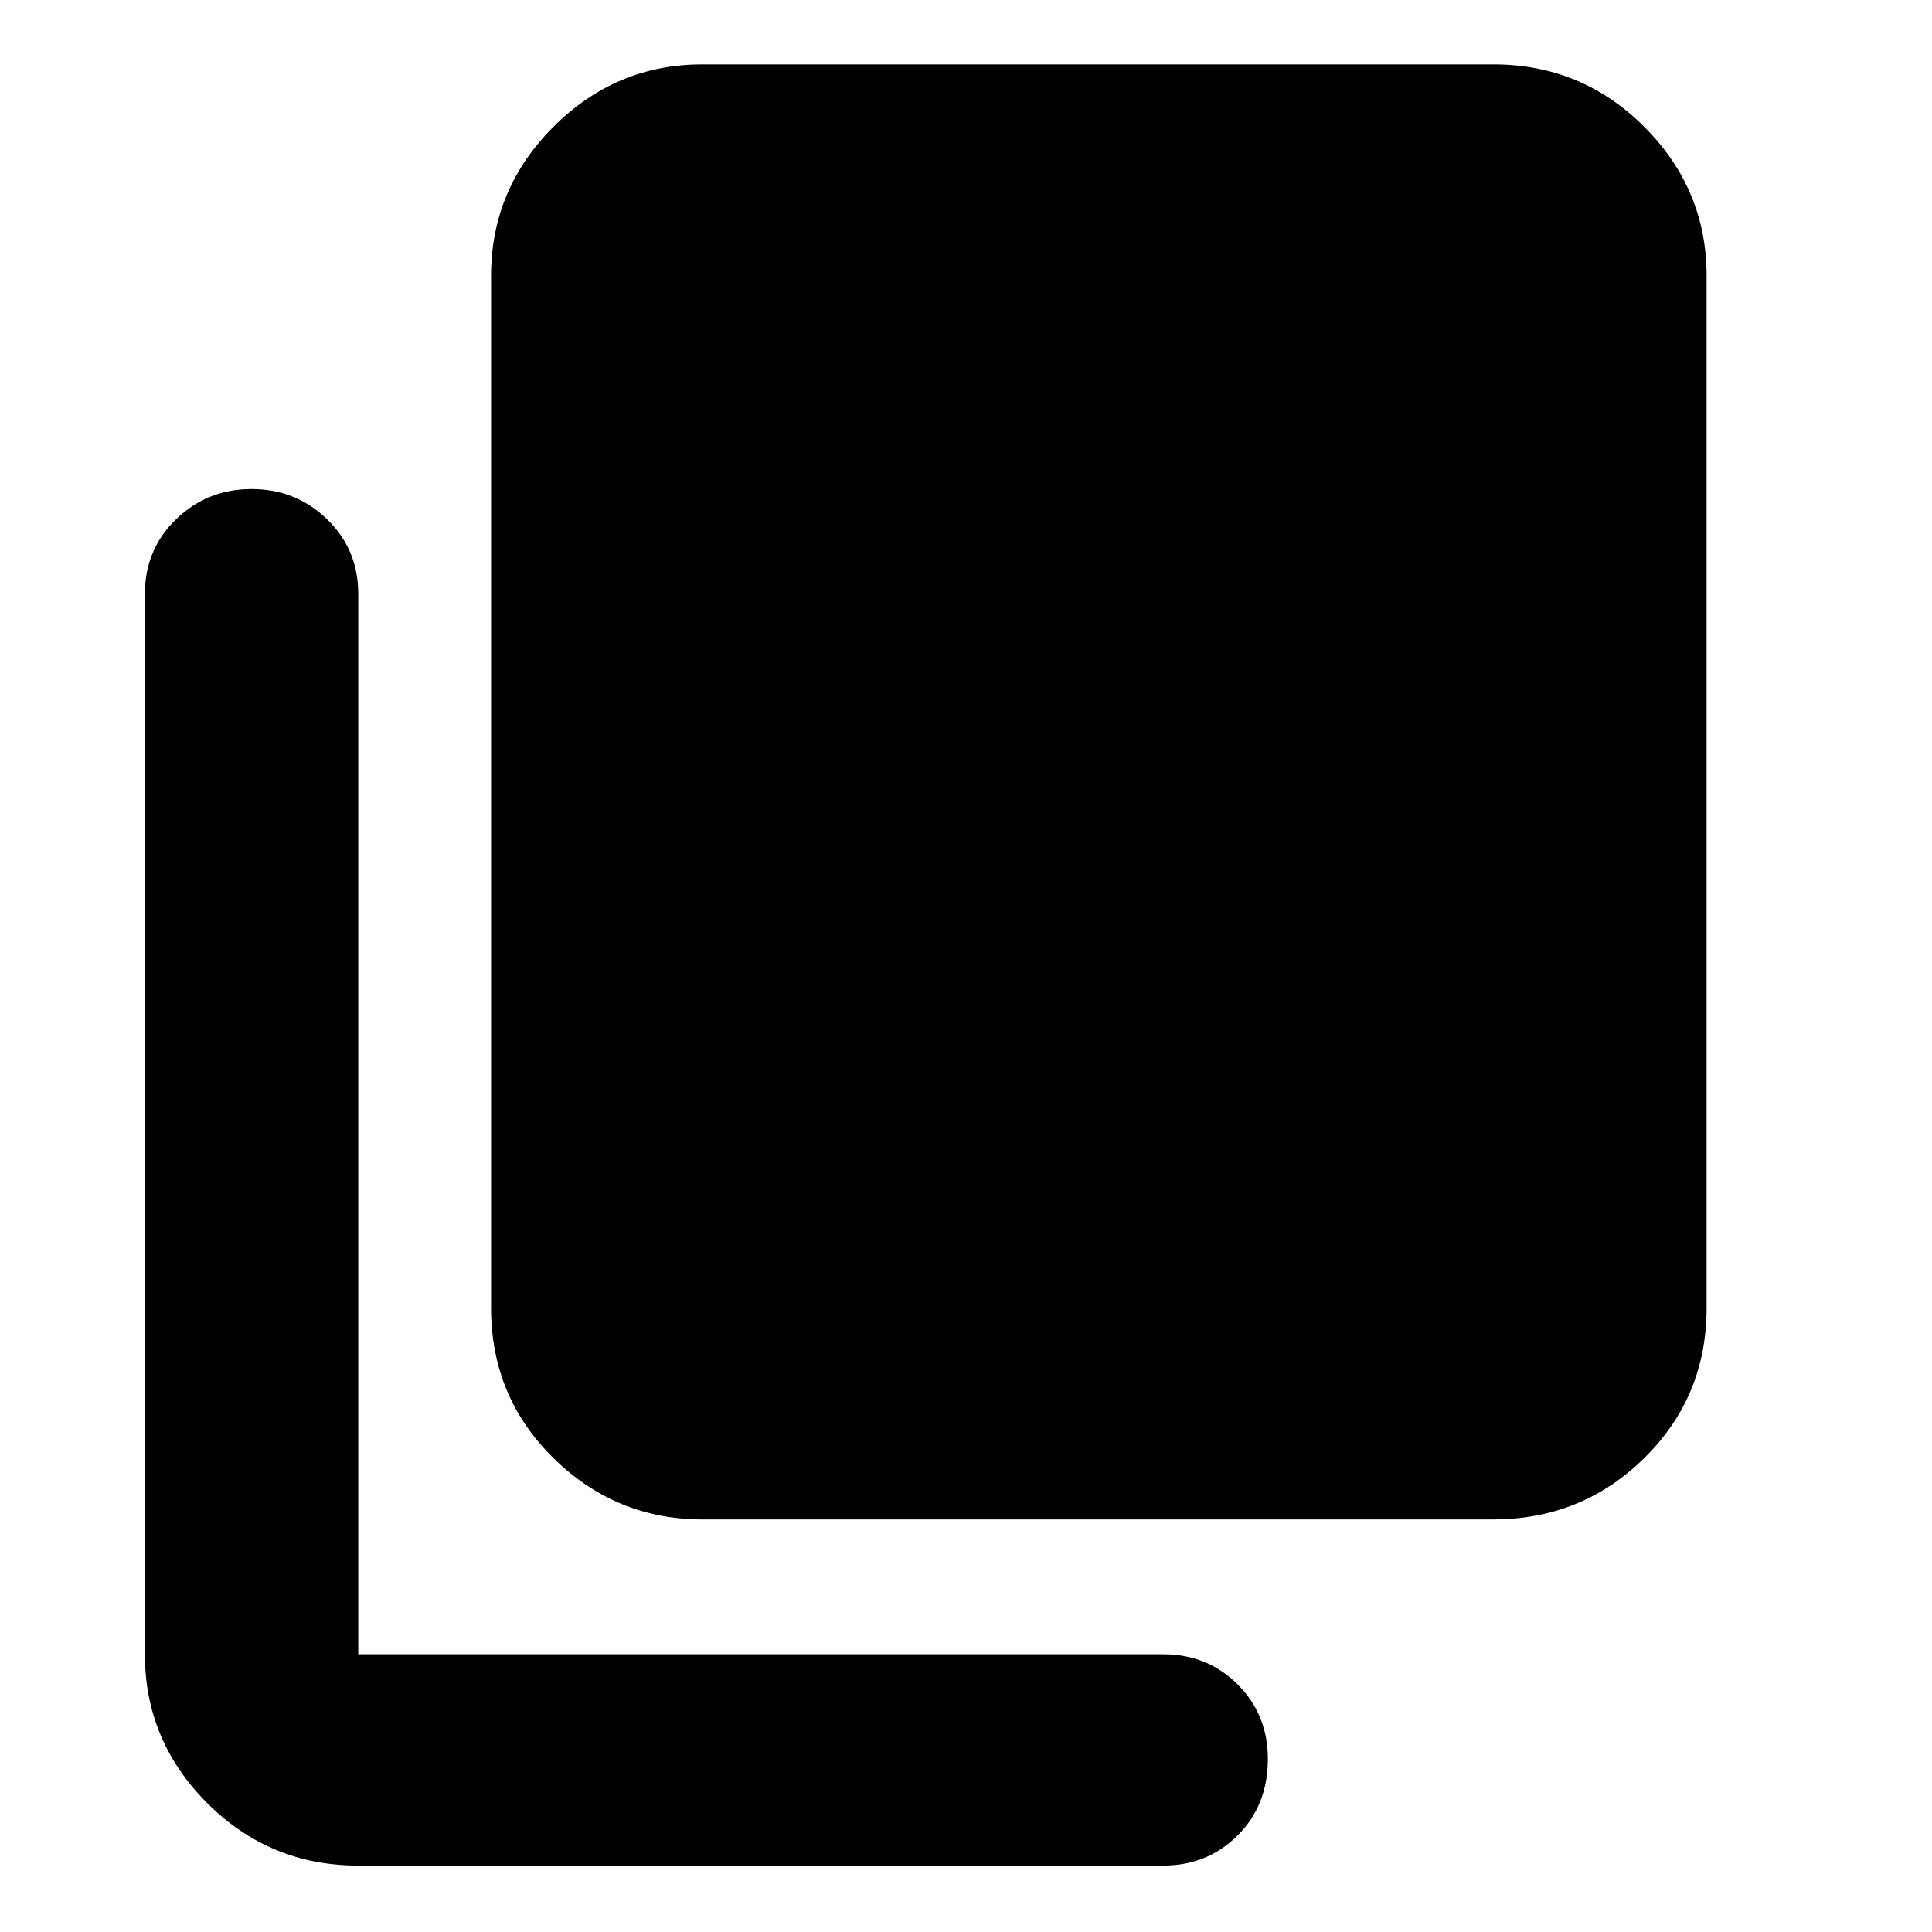 <svg xmlns="http://www.w3.org/2000/svg" height="40" width="40"><path d="M14.542 31.458q-1.792 0-3.084-1.27-1.291-1.271-1.291-3.105V5.708q0-1.791 1.291-3.083 1.292-1.292 3.084-1.292h16.375q1.833 0 3.125 1.292 1.291 1.292 1.291 3.083v21.375q0 1.834-1.291 3.105-1.292 1.27-3.125 1.27Zm-7.125 7.167q-1.834 0-3.125-1.292Q3 36.042 3 34.25V12.292q0-.917.646-1.542t1.562-.625q.917 0 1.563.625.646.625.646 1.542V34.25h16.666q.917 0 1.542.625t.625 1.542q0 .958-.625 1.583t-1.542.625Z"/></svg>